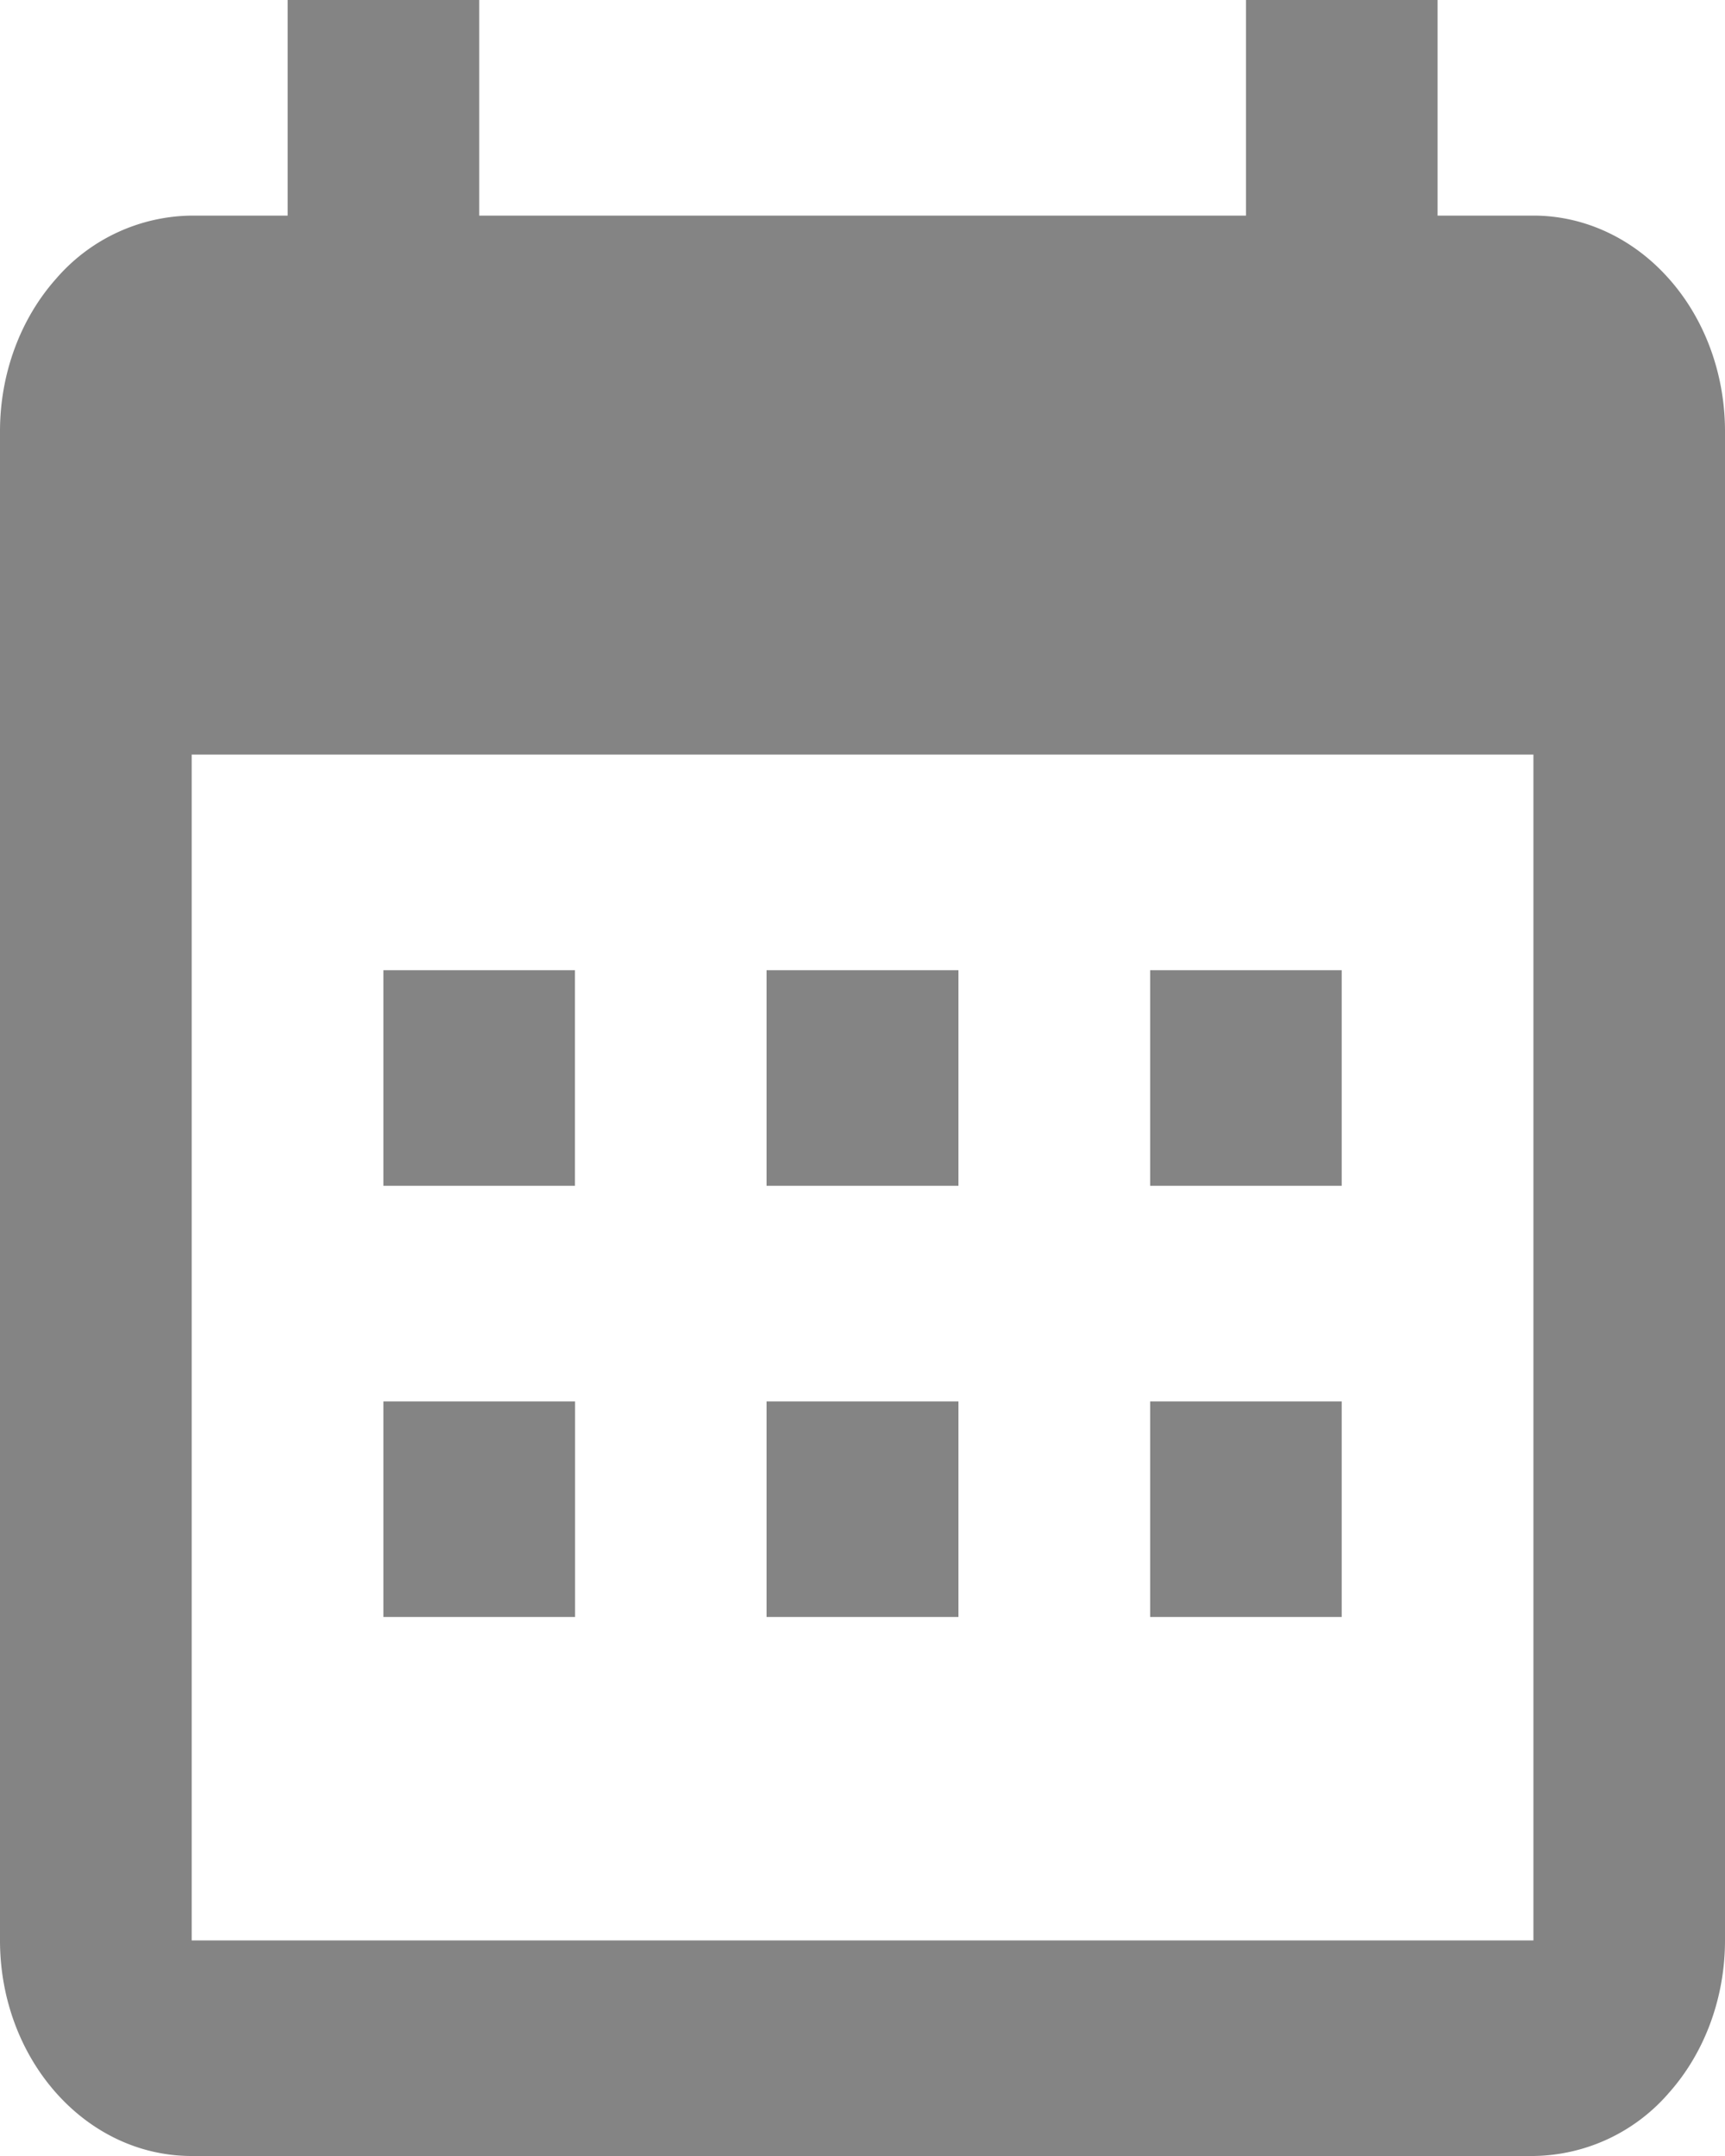 <svg width="16" height="20" fill="none" xmlns="http://www.w3.org/2000/svg"><path d="M5.333 9v2H3.556V9h1.777zM8.89 9v2H7.11V9h1.78zm3.555 0v2h-1.777V9h1.777zm1.778-7c.472 0 .924.21 1.257.586.333.374.52.884.52 1.414v14c0 .53-.187 1.04-.52 1.414a1.684 1.684 0 01-1.258.586H1.778C.79 20 0 19.1 0 18V4c0-.53.187-1.04.52-1.414A1.684 1.684 0 011.779 2h.889V0h1.777v2h7.112V0h1.777v2h.89zm0 16V7H1.778v11h12.444zm-8.889-5v2H3.556v-2h1.777zm3.556 0v2H7.11v-2h1.78zm3.555 0v2h-1.777v-2h1.777z" fill="#848484"/></svg>